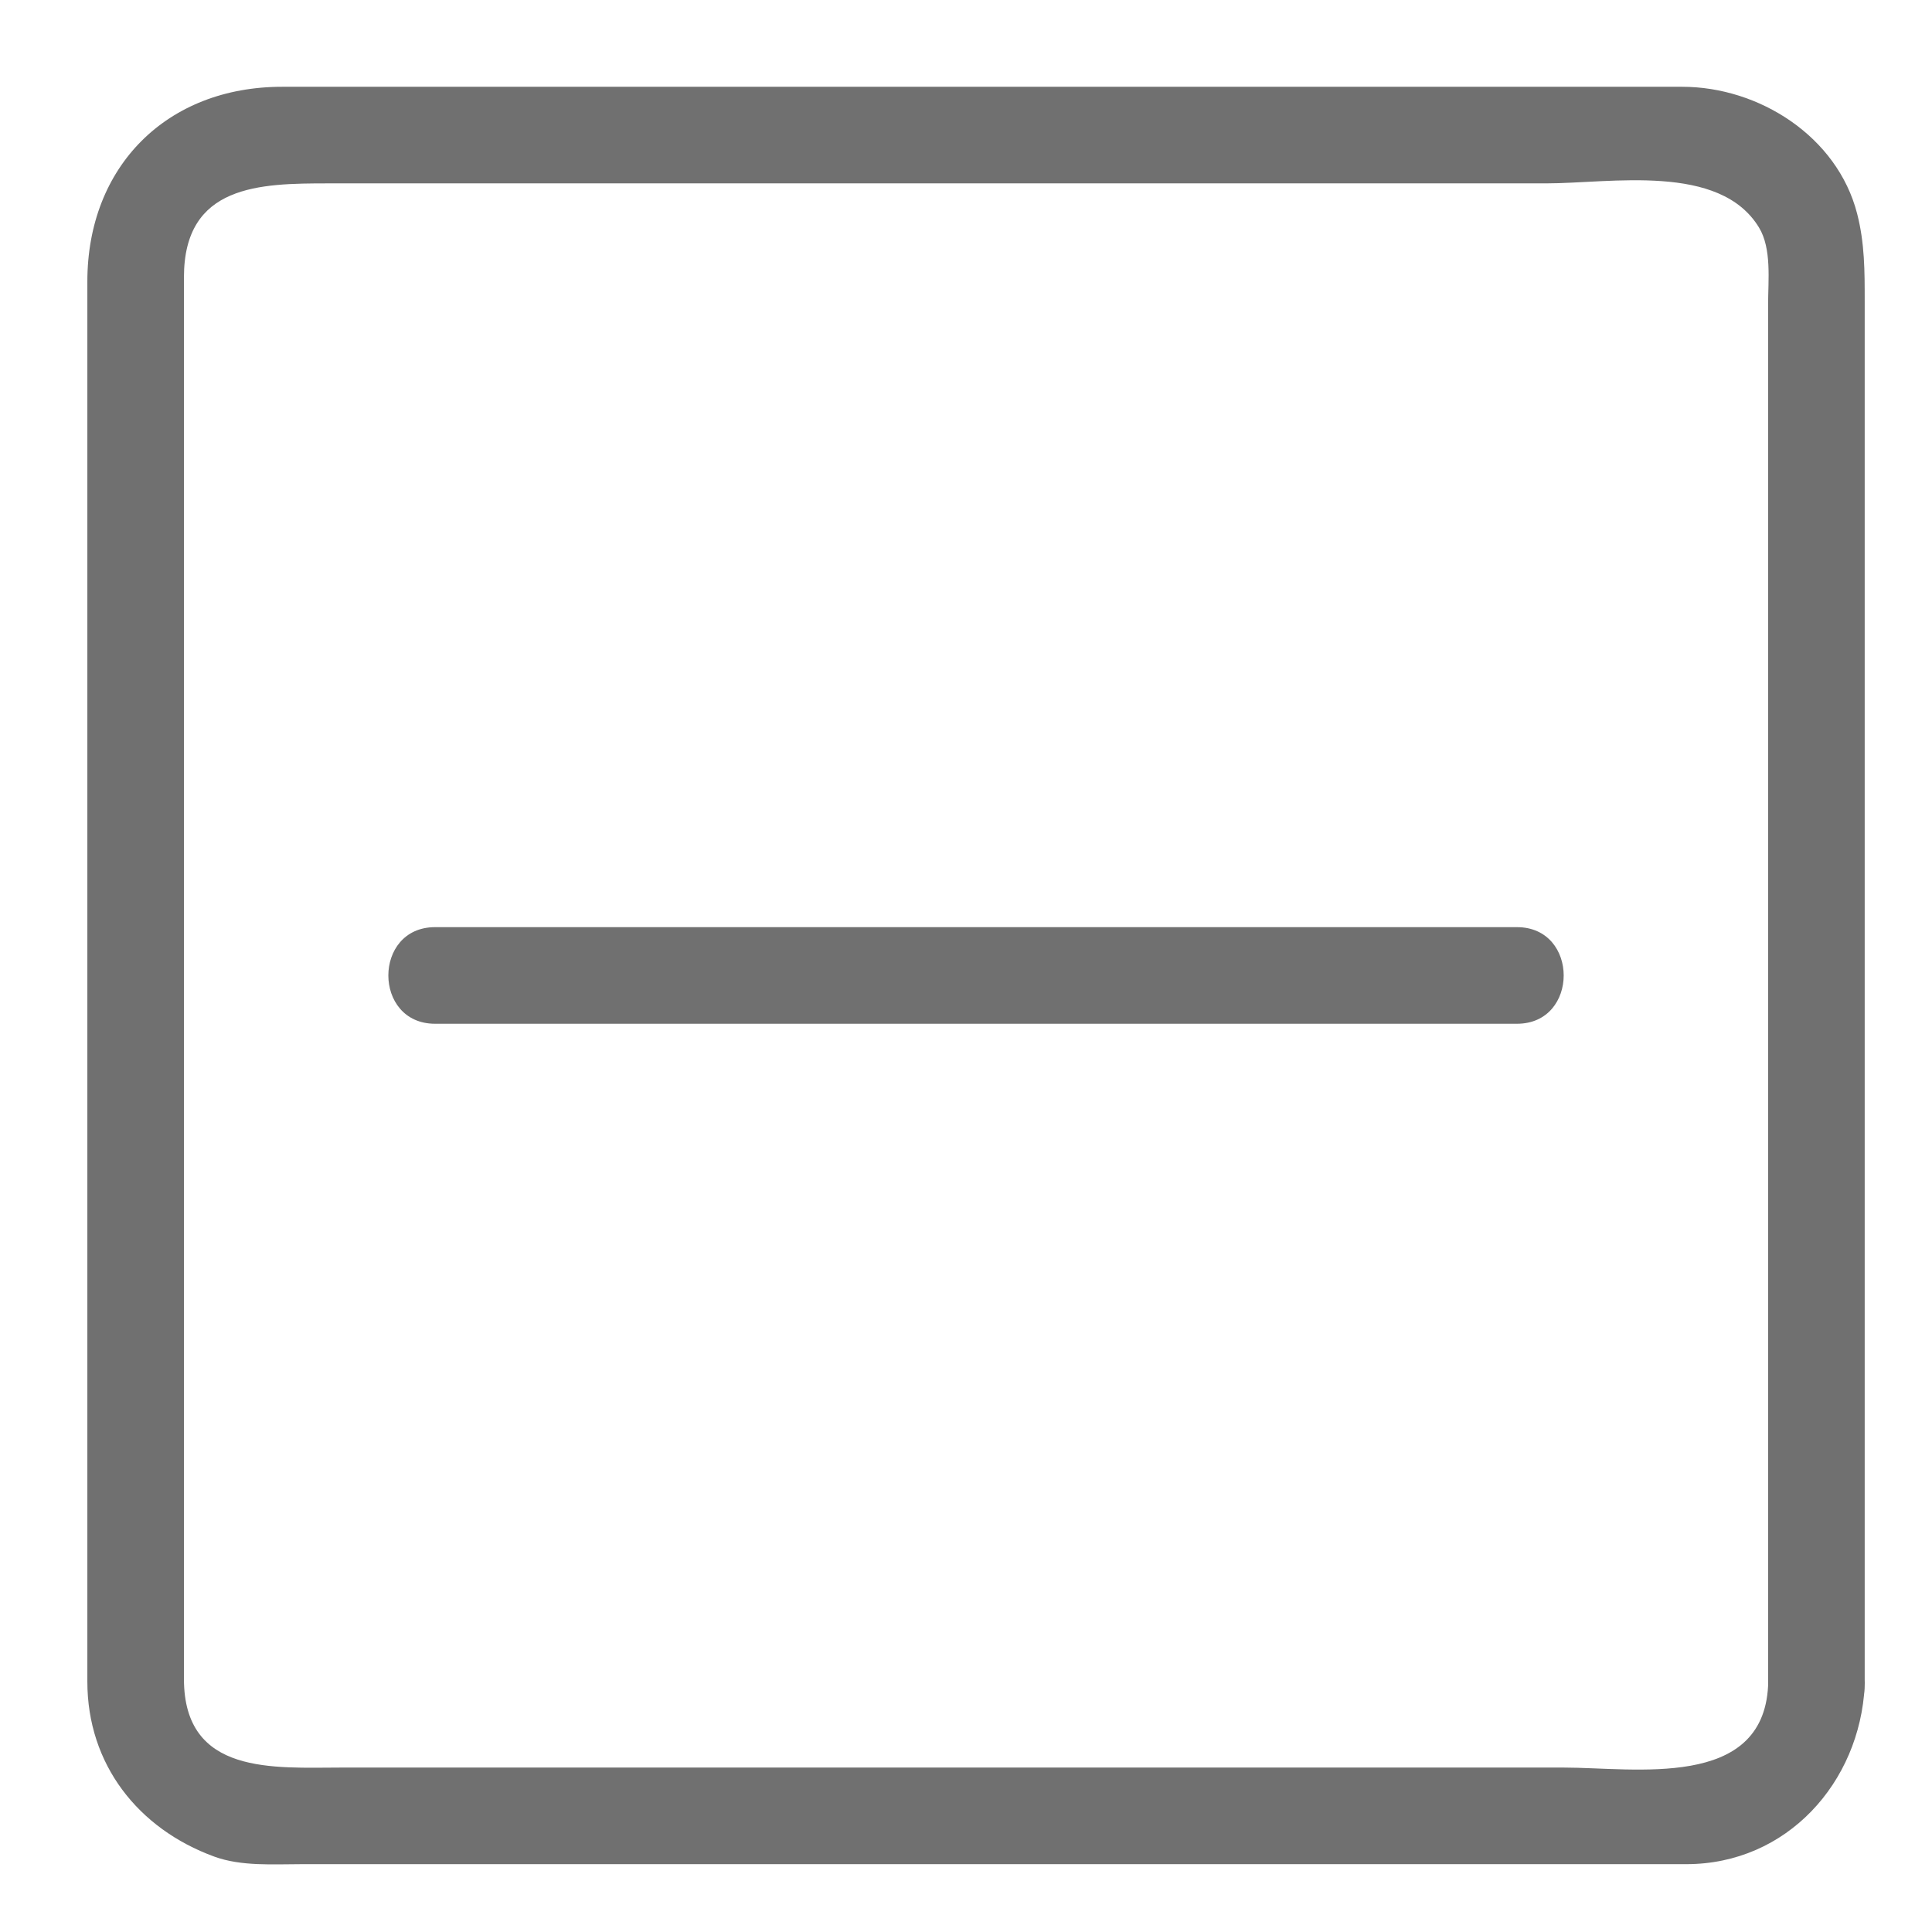 <?xml version="1.0" standalone="no"?><!DOCTYPE svg PUBLIC "-//W3C//DTD SVG 1.1//EN" "http://www.w3.org/Graphics/SVG/1.1/DTD/svg11.dtd"><svg t="1621746098373" class="icon" viewBox="0 0 1024 1024" version="1.1" xmlns="http://www.w3.org/2000/svg" p-id="4397" xmlns:xlink="http://www.w3.org/1999/xlink" width="200" height="200"><defs><style type="text/css"></style></defs><path d="M937.129 893.512c-2.785 55.199-70.661 43.331-108.401 43.331H181.12c-35.748 0-83.625 4.337-83.625-46.976v-128.701-476.099-138.117c0-49.137 40.207-49.756 76.534-49.756H819.374c34.36 0 92.068-10.941 112.932 23.398 6.815 11.218 4.823 28.078 4.823 40.837V893.512c0 33.014 51.2 33.014 51.2 0V159.636c0-15.892 0.026-30.705-4.014-46.408-10.537-40.975-52.065-67.231-92.733-67.231H149.519c-61.051 0-103.219 42.168-103.219 103.219v742.077c0 43.853 26.885 77.972 67.231 92.733 14.346 5.253 31.247 4.014 46.408 4.014H893.798c53.309 0 91.94-43.249 94.531-94.531 1.664-33.019-49.541-32.855-51.2 0z" p-id="4398" fill="#707070"></path><path d="M230.595 542.612h573.435c33.014 0 33.014-51.2 0-51.2H230.595c-33.019 0-33.019 51.2 0 51.2z" p-id="4399" fill="#707070"></path></svg>